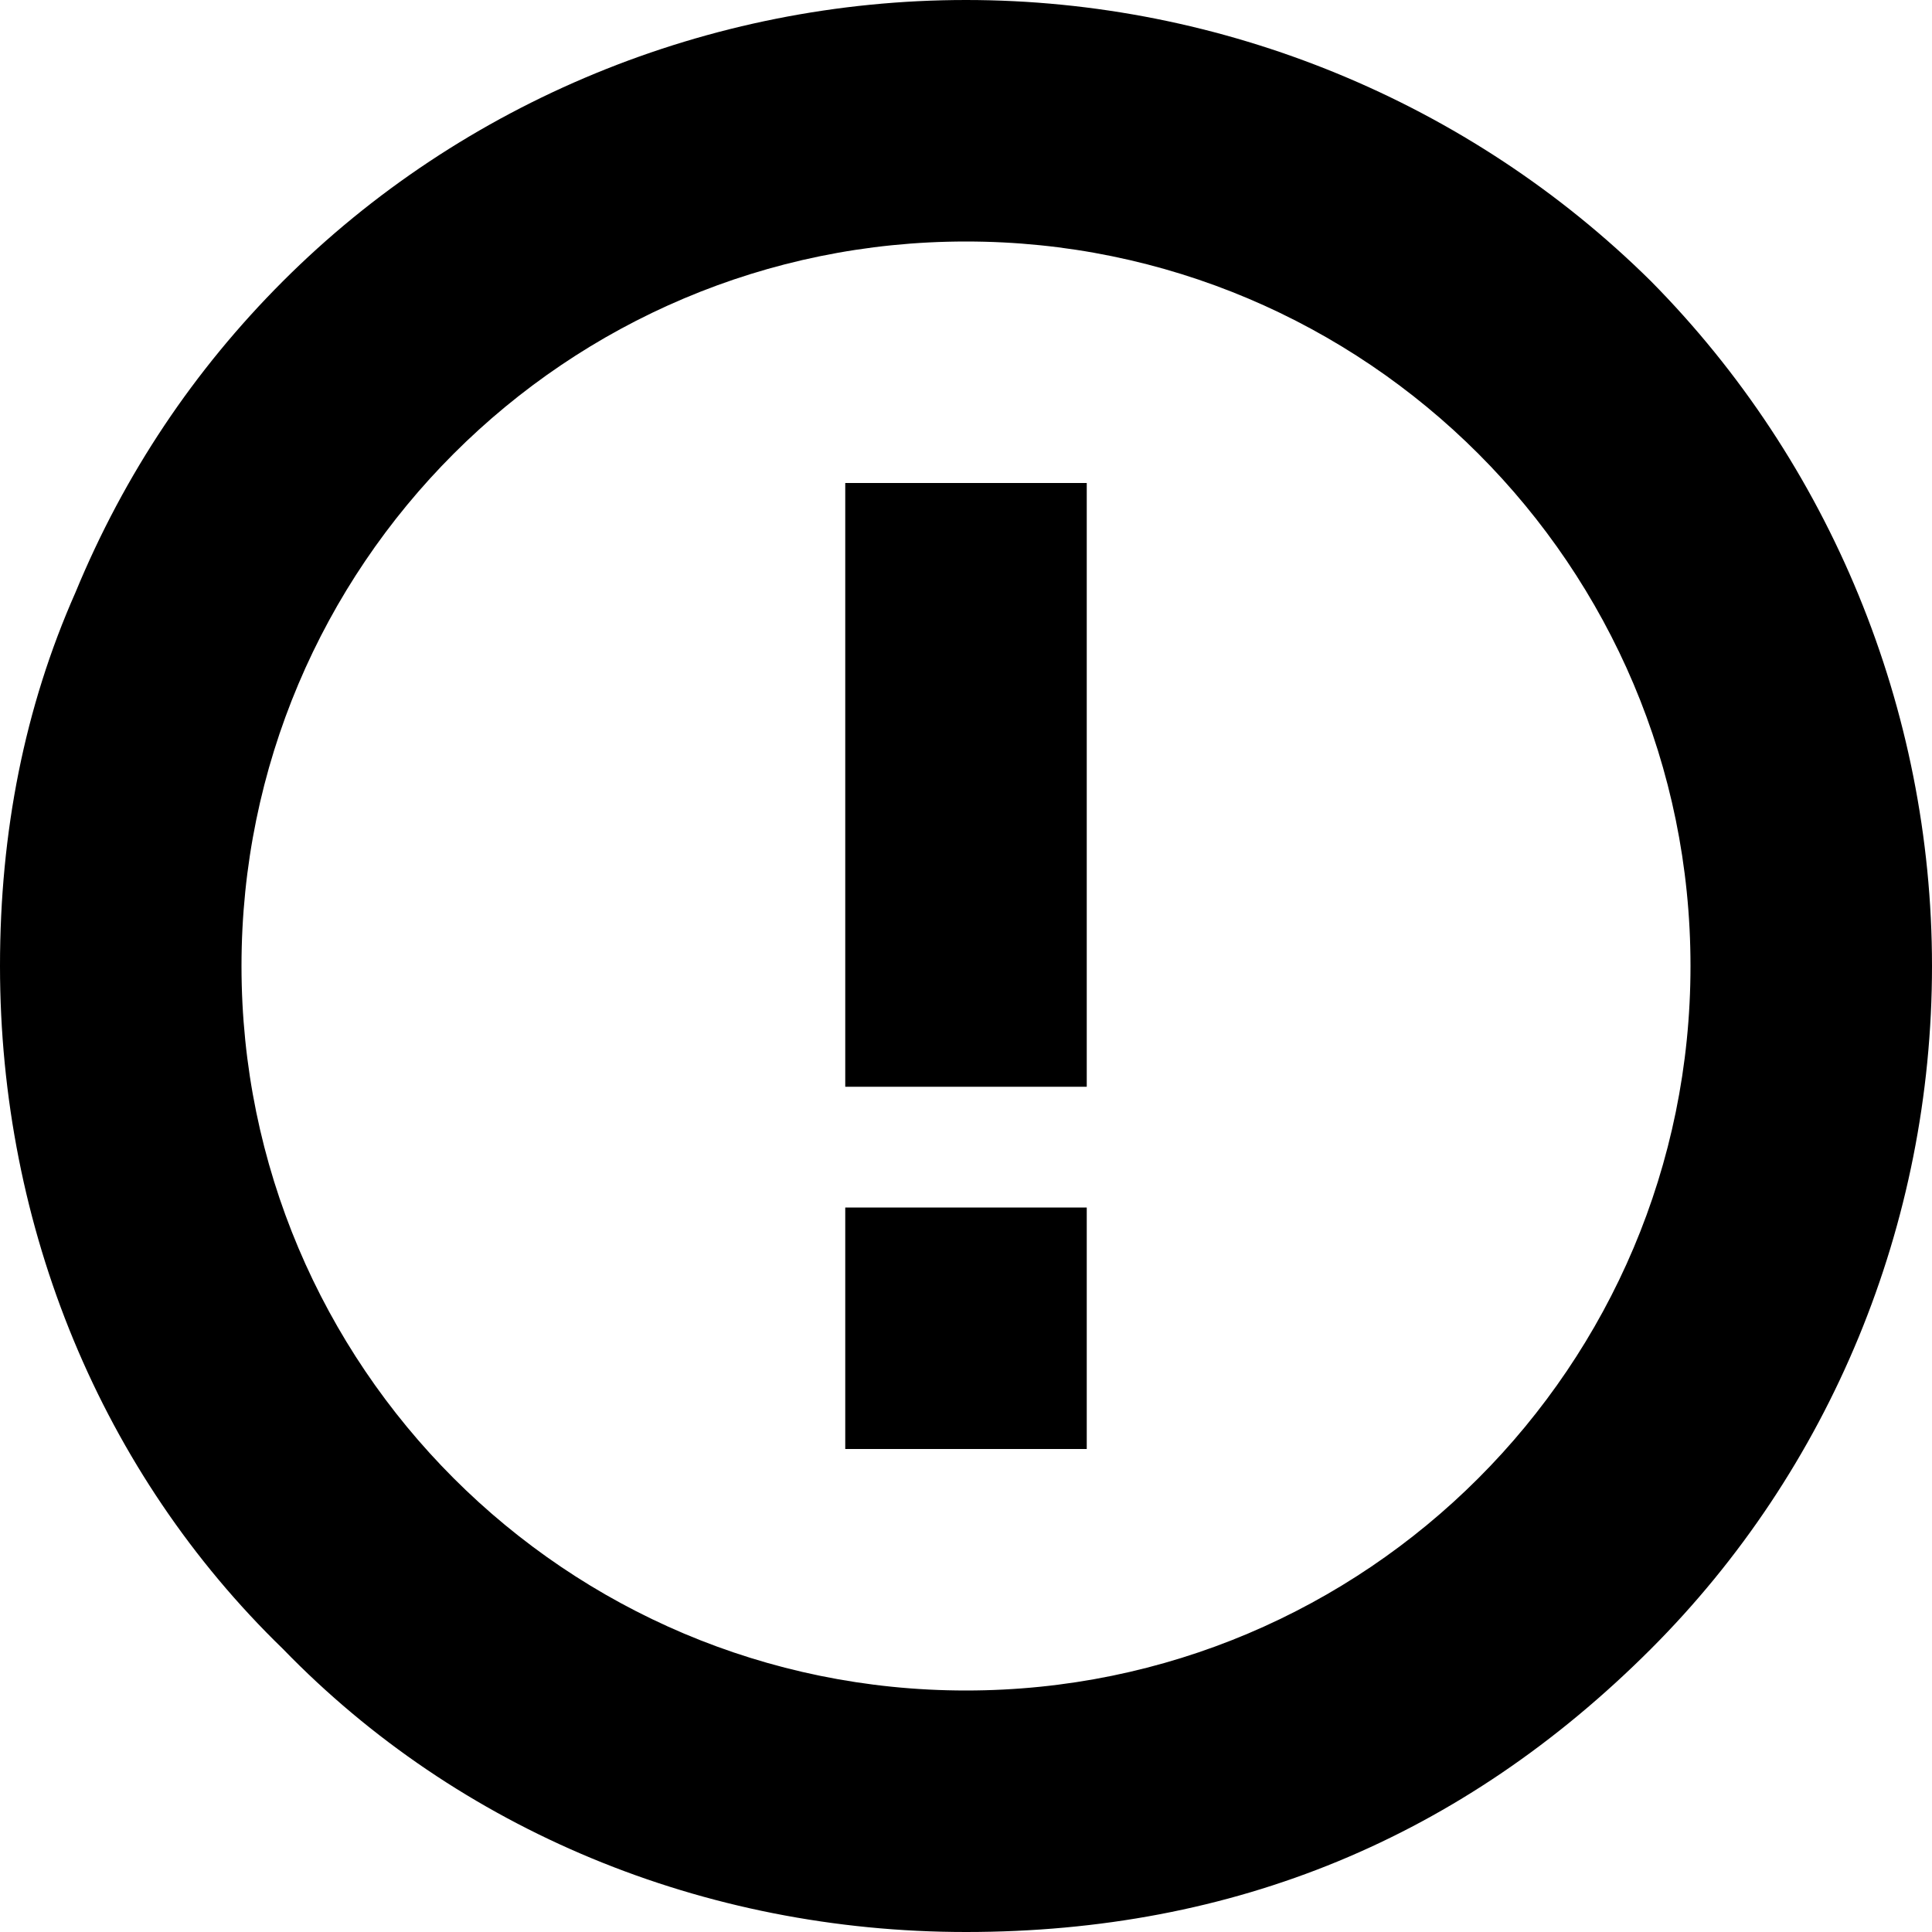 <?xml version="1.0" encoding="utf-8"?>
<!-- Generator: Adobe Illustrator 15.0.0, SVG Export Plug-In . SVG Version: 6.00 Build 0)  -->
<!DOCTYPE svg PUBLIC "-//W3C//DTD SVG 1.1//EN" "http://www.w3.org/Graphics/SVG/1.1/DTD/svg11.dtd">
<svg version="1.1" id="Layer_1" xmlns="http://www.w3.org/2000/svg" xmlns:xlink="http://www.w3.org/1999/xlink" x="0px" y="0px"
	 width="1024px" height="1024px" viewBox="0 0 1024 1024" enable-background="new 0 0 1024 1024" xml:space="preserve">
<path d="M512,896c-212.079,0-384-171.921-384-384s171.921-384,384-384s384,171.921,384,384S724.079,896,512,896z M40,314
	C13,375,0,441,0,512c0,139,54,269,150,362c93,96,223,150,362,150c142,0,263-50,363-150c95-95,149-225,149-362c0-136-54-267-149-363
	C779,54,648,0,512,0S245,54,150,149C103,196,66,251,40,314z M448,640v128h128V640H448z M448,256v320h128V256H448z"/>
</svg>
